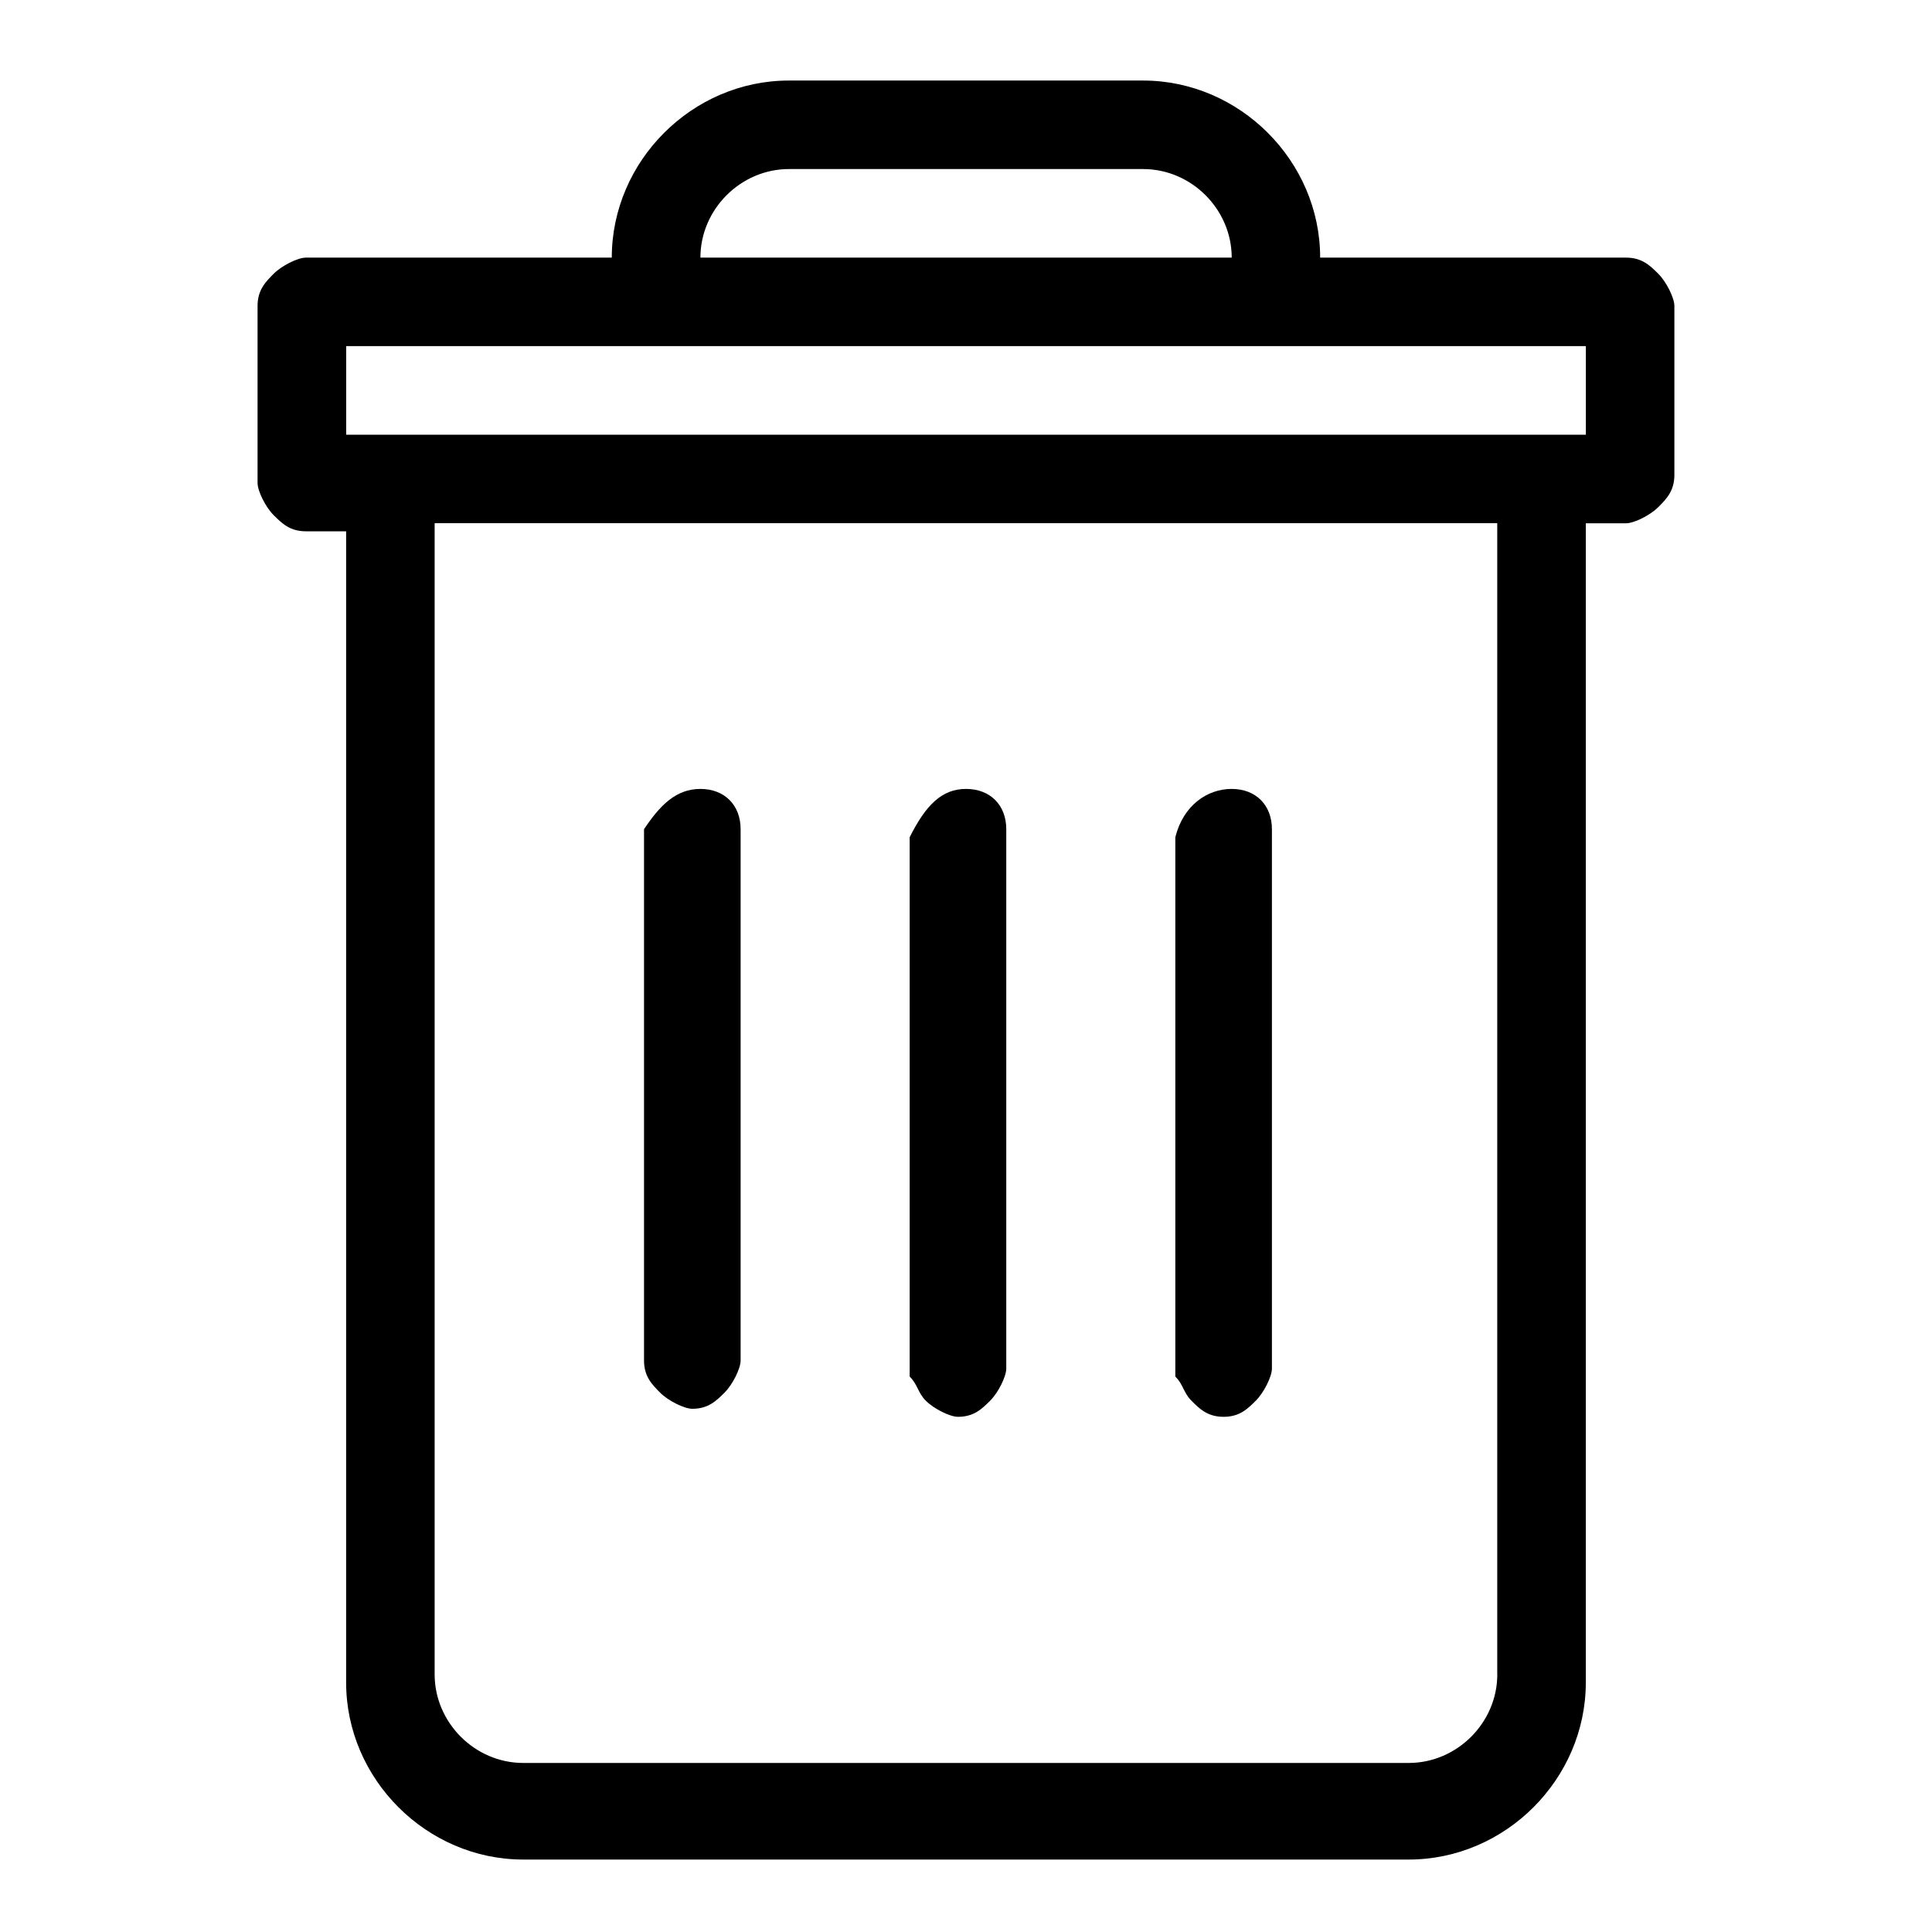 <svg version="1.1" xmlns="http://www.w3.org/2000/svg" width="32" height="32" viewBox="0 0 32 32"><path d="M26.267 5.733v1.467h-20.533v-1.467h20.533zM11.6 13.067c0.4 0 0.667 0.267 0.667 0.667v8.8c0 0.133-0.133 0.4-0.267 0.533s-0.267 0.267-0.533 0.267c-0.133 0-0.4-0.133-0.533-0.267s-0.267-0.267-0.267-0.533v-8.8c0.267-0.4 0.533-0.667 0.933-0.667zM20.4 13.067c0.4 0 0.667 0.267 0.667 0.667v8.933c0 0.133-0.133 0.4-0.267 0.533s-0.267 0.267-0.533 0.267-0.4-0.133-0.533-0.267c-0.133-0.133-0.133-0.267-0.267-0.4v-8.933c0.133-0.533 0.533-0.8 0.933-0.8zM16 13.067c0.4 0 0.667 0.267 0.667 0.667v8.933c0 0.133-0.133 0.4-0.267 0.533s-0.267 0.267-0.533 0.267c-0.133 0-0.4-0.133-0.533-0.267s-0.133-0.267-0.267-0.4v-8.933c0.267-0.533 0.533-0.8 0.933-0.8zM24.8 27.733c0 0.8-0.667 1.467-1.467 1.467h-14.667c-0.8 0-1.467-0.667-1.467-1.467v-19.067h17.6v19.067zM13.067 2.8h5.867c0.8 0 1.467 0.667 1.467 1.467h-8.8c0-0.8 0.667-1.467 1.467-1.467zM26.933 4.267h-5.067c0-1.6-1.333-2.933-2.933-2.933h-5.867c-1.6 0-2.933 1.333-2.933 2.933h-5.067c-0.133 0-0.4 0.133-0.533 0.267s-0.267 0.267-0.267 0.533v2.933c0 0.133 0.133 0.4 0.267 0.533s0.267 0.267 0.533 0.267h0.667v19.067c0 1.6 1.333 2.933 2.933 2.933h14.667c1.6 0 2.933-1.333 2.933-2.933v-19.2h0.667c0.133 0 0.4-0.133 0.533-0.267s0.267-0.267 0.267-0.533v-2.8c0-0.133-0.133-0.4-0.267-0.533s-0.267-0.267-0.533-0.267z"></path></svg>